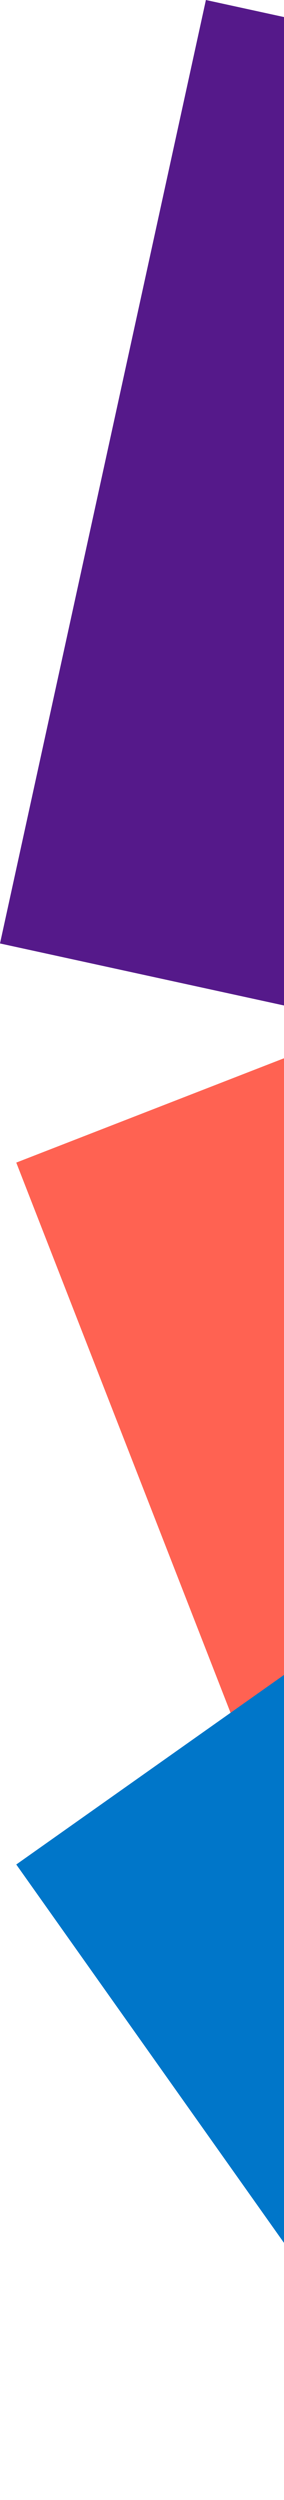 <svg width="20" height="176" viewBox="0 0 20 176" fill="none" xmlns="http://www.w3.org/2000/svg">
<rect x="1.145" y="81.847" width="61.345" height="54.242" transform="rotate(-21.285 1.145 81.847)" fill="#FF6252"/>
<rect x="1.145" y="131.261" width="61.345" height="54.242" transform="rotate(-35.291 1.145 131.261)" fill="#0076C9"/>
<rect x="14.5" width="50.574" height="67.984" transform="rotate(12.315 14.5 0)" fill="#55198A"/>
</svg>
